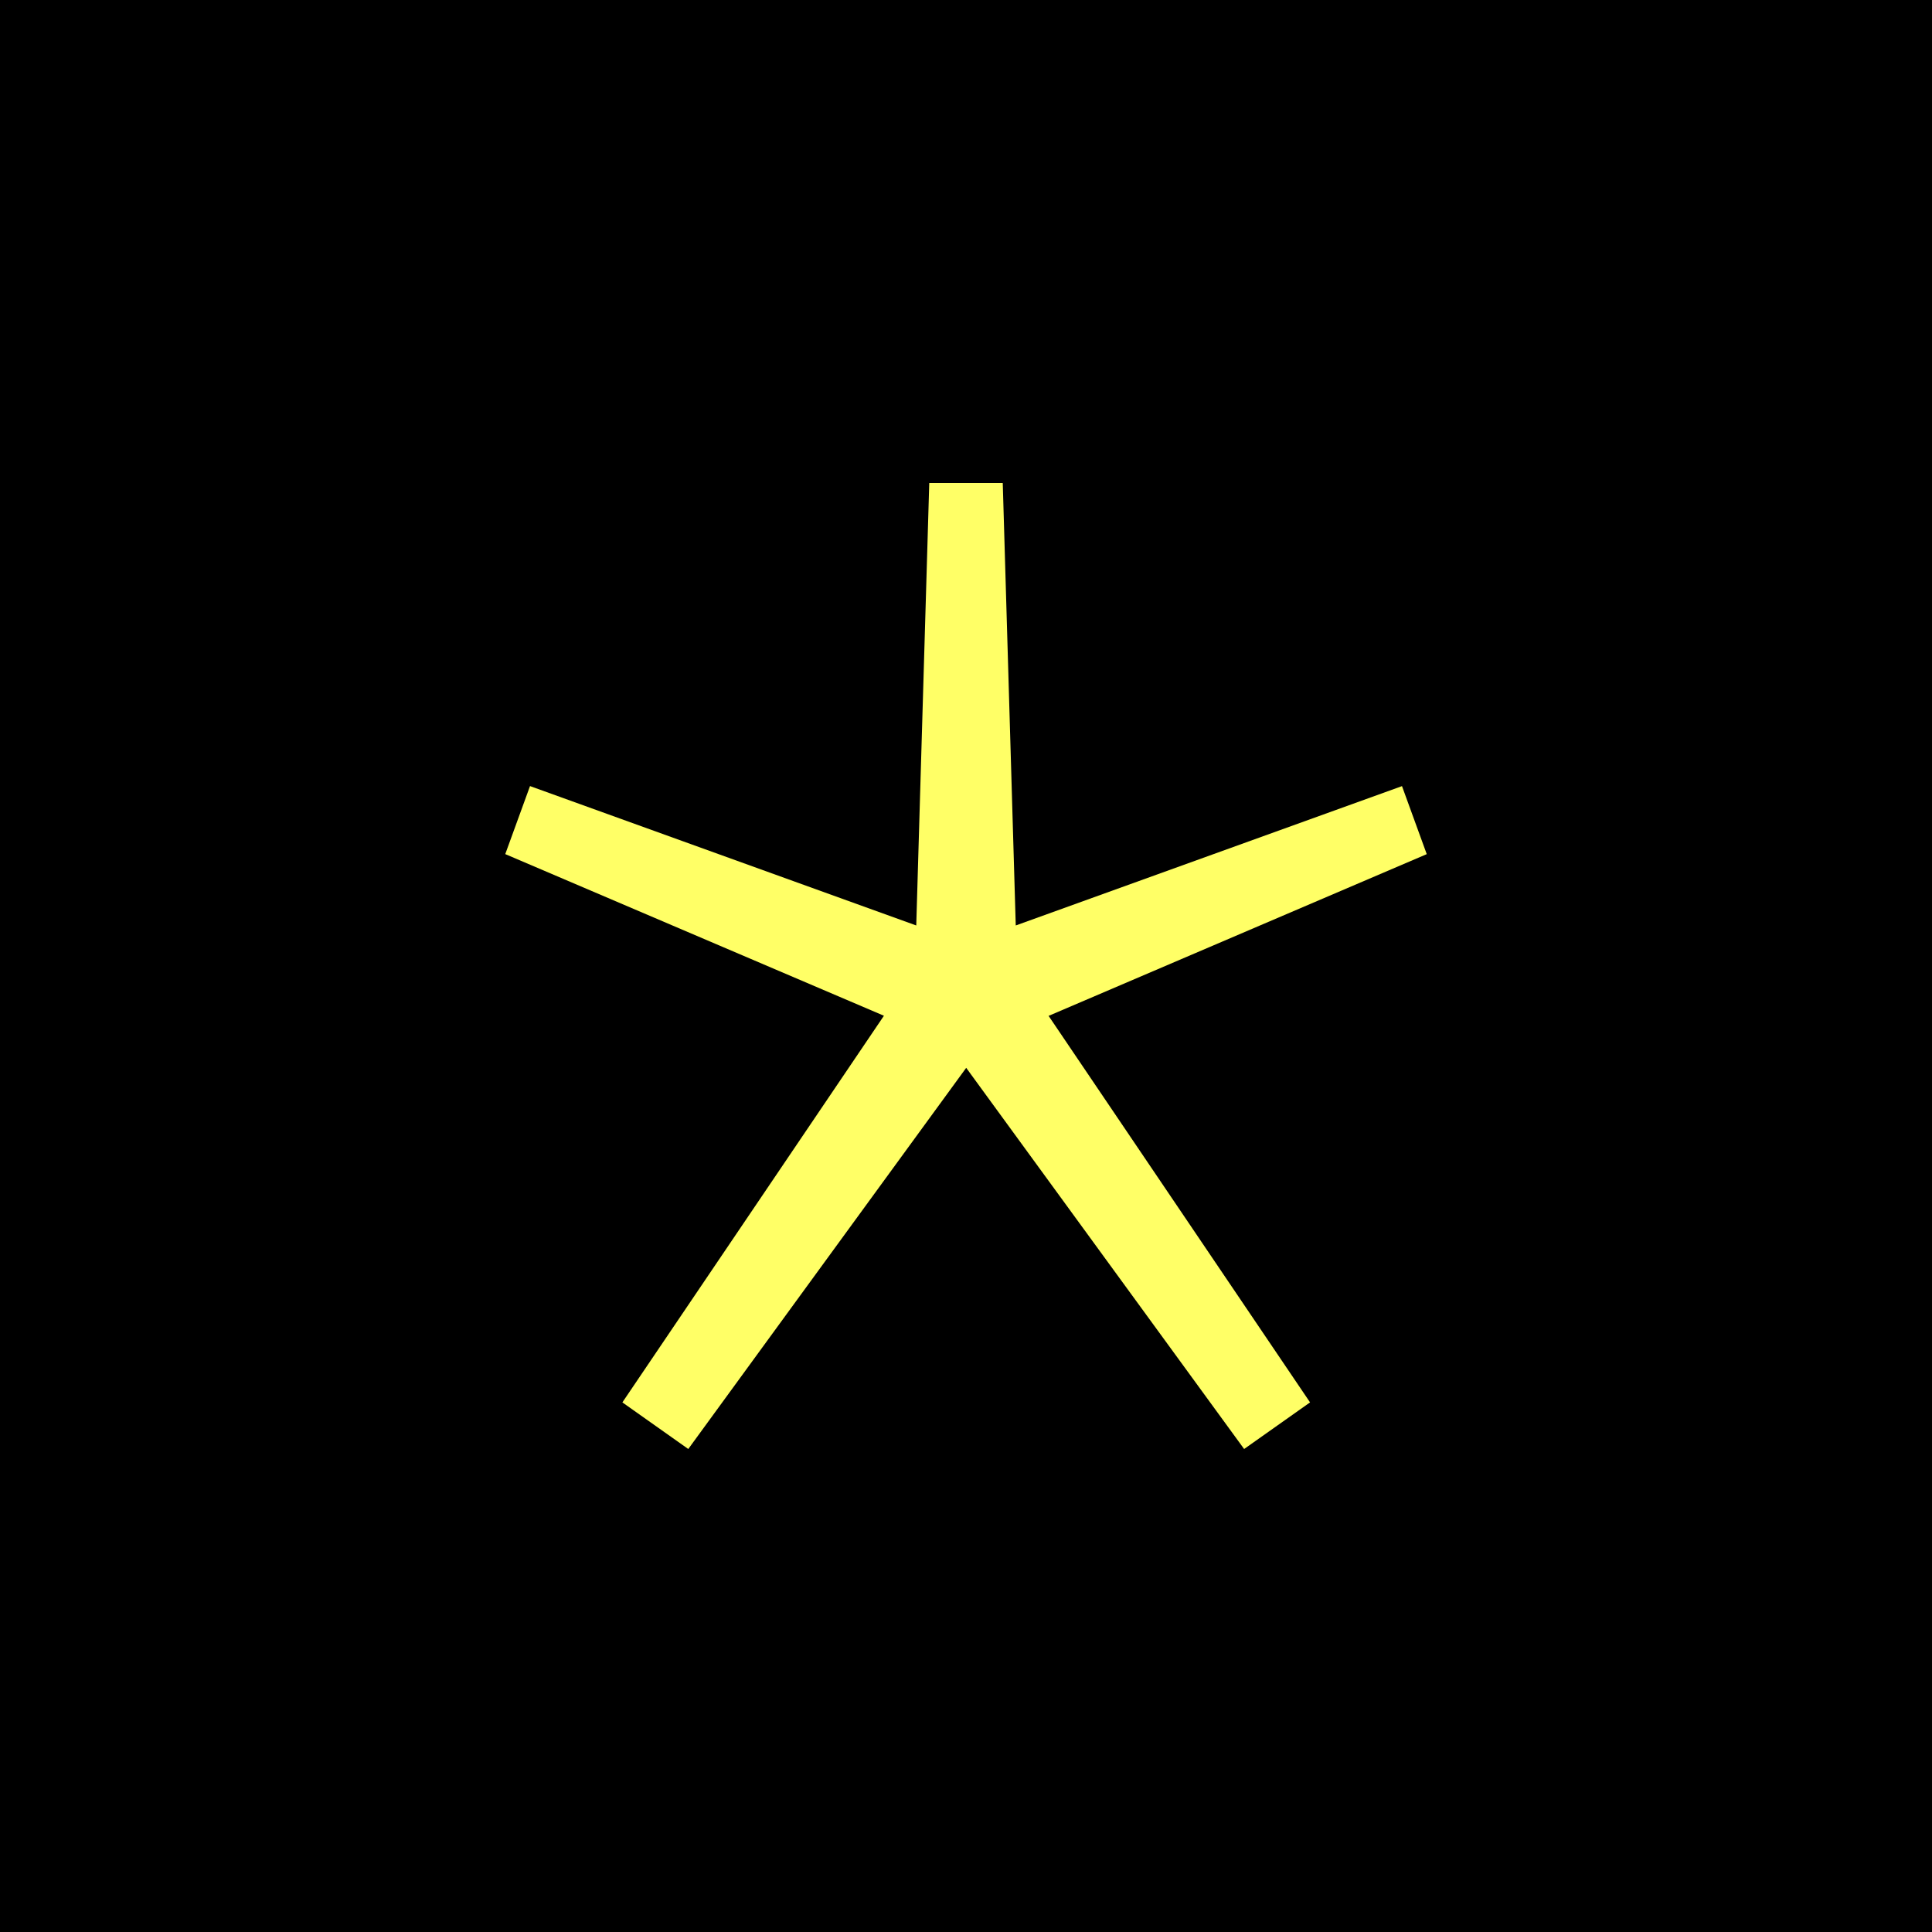<svg role="img" viewBox="0 0 48 48" xmlns="http://www.w3.org/2000/svg"><title>Advent Of Code</title><rect width="100%" height="100%" fill="black"/><path d="m14.05 13.236 6.498 9.606L18.91 24l-6.905-9.47L5.1 24l-1.637-1.158 6.498-9.606L.553 9.22l.615-1.69 9.596 3.463L11.087 0h1.826l.323 10.993 9.596-3.462.615 1.69-9.387 4.015z" transform="translate(12, 12)" fill="#FFFF66"/></svg>